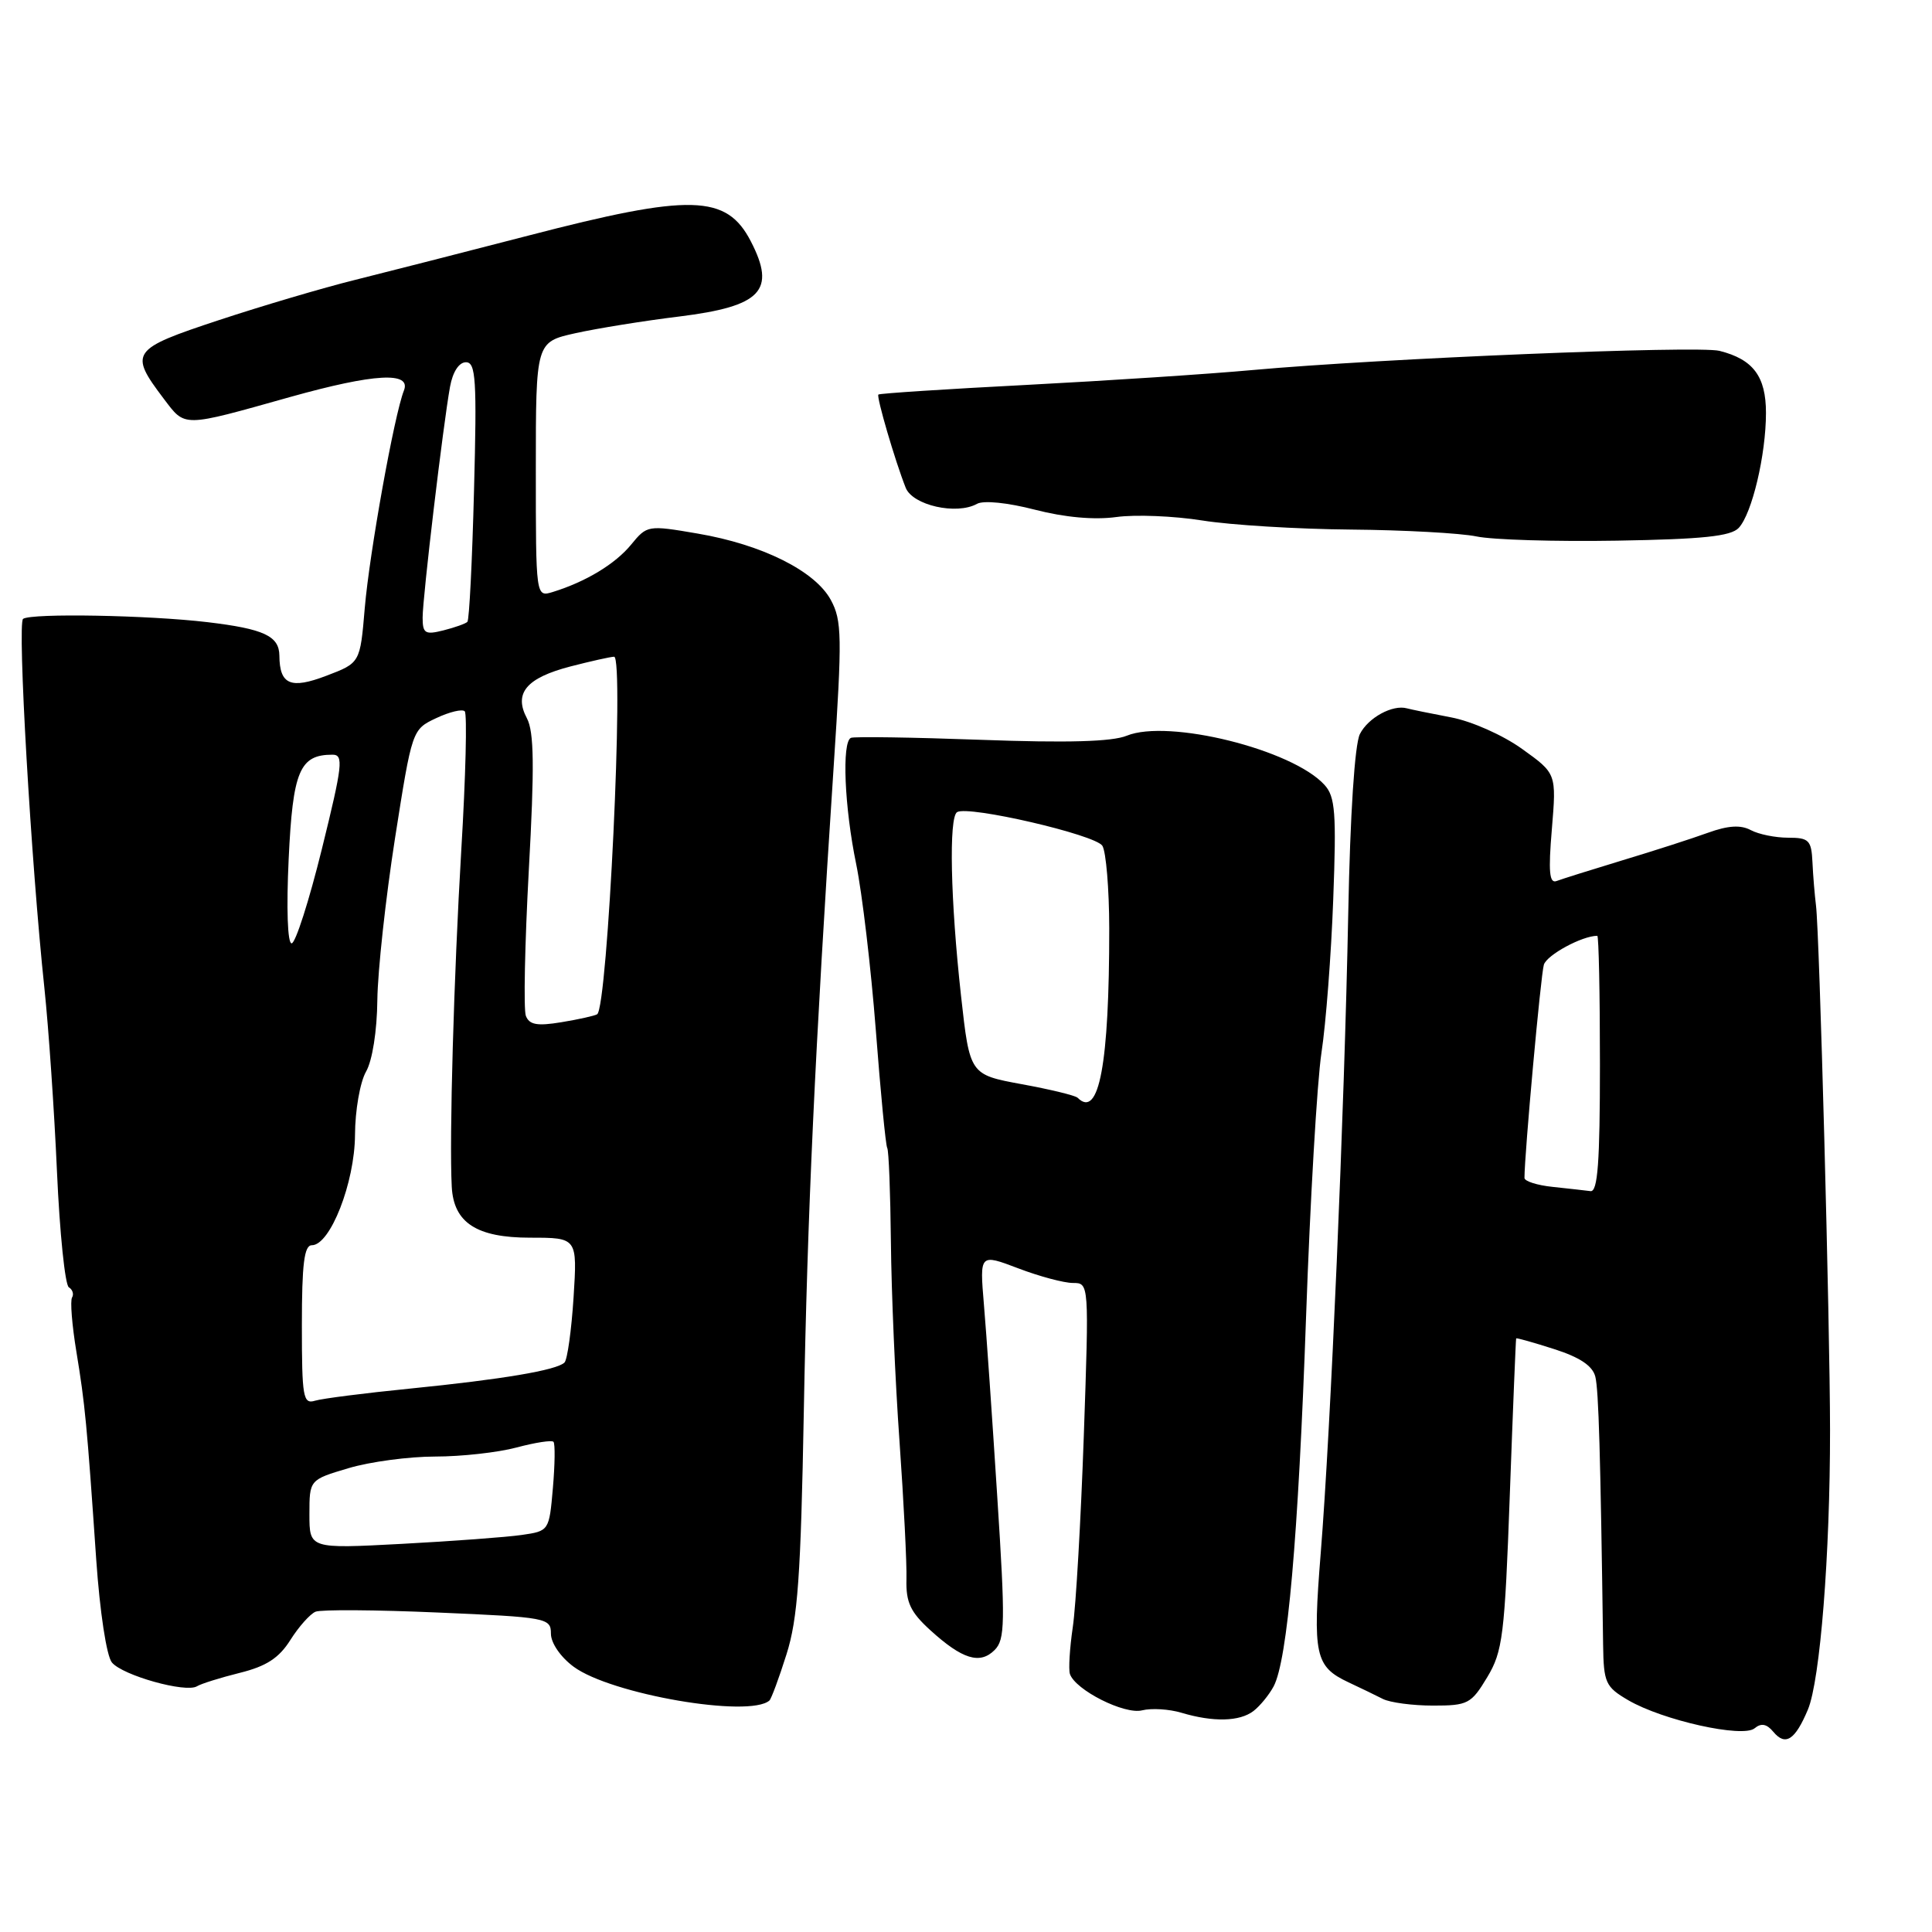 <?xml version="1.0" encoding="UTF-8" standalone="no"?>
<!DOCTYPE svg PUBLIC "-//W3C//DTD SVG 1.1//EN" "http://www.w3.org/Graphics/SVG/1.1/DTD/svg11.dtd" >
<svg xmlns="http://www.w3.org/2000/svg" xmlns:xlink="http://www.w3.org/1999/xlink" version="1.1" viewBox="0 0 256 256">
 <g >
 <path fill="currentColor"
d=" M 239.56 226.52 C 241.18 222.63 242.50 205.96 242.49 189.50 C 242.48 175.38 241.09 123.62 240.63 120.00 C 240.46 118.62 240.24 116.04 240.16 114.25 C 240.02 111.32 239.69 111.00 236.93 111.00 C 235.25 111.00 233.02 110.55 231.98 109.99 C 230.65 109.28 228.98 109.38 226.30 110.35 C 224.21 111.11 219.12 112.75 215.00 113.99 C 210.88 115.24 206.94 116.48 206.25 116.74 C 205.30 117.10 205.15 115.51 205.63 109.86 C 206.24 102.50 206.24 102.50 201.69 99.24 C 199.15 97.41 194.98 95.56 192.25 95.05 C 189.56 94.54 186.94 94.00 186.43 93.86 C 184.53 93.33 181.28 95.10 180.19 97.27 C 179.51 98.63 178.90 107.92 178.65 121.00 C 178.13 147.48 176.33 189.31 175.00 205.83 C 173.92 219.28 174.25 220.83 178.67 222.91 C 180.23 223.64 182.28 224.63 183.24 225.12 C 184.19 225.60 187.18 226.00 189.89 226.00 C 194.50 226.00 194.94 225.77 197.06 222.25 C 199.12 218.82 199.38 216.76 200.06 198.00 C 200.47 186.72 200.85 177.43 200.90 177.34 C 200.96 177.26 203.22 177.89 205.93 178.76 C 209.34 179.85 211.03 180.98 211.39 182.42 C 211.83 184.21 212.07 192.56 212.42 217.94 C 212.49 222.99 212.74 223.52 215.74 225.28 C 220.33 227.96 230.92 230.31 232.49 229.01 C 233.37 228.28 234.10 228.42 234.98 229.48 C 236.58 231.40 237.86 230.57 239.56 226.52 Z  M 166.09 226.72 C 166.96 226.05 168.16 224.58 168.76 223.46 C 170.60 220.01 172.03 203.73 173.06 174.50 C 173.60 159.10 174.52 143.35 175.10 139.50 C 175.69 135.65 176.39 126.50 176.66 119.17 C 177.09 107.71 176.93 105.57 175.51 104.01 C 171.27 99.32 154.81 95.23 149.29 97.49 C 147.36 98.28 141.41 98.45 130.00 98.03 C 120.92 97.70 113.16 97.58 112.75 97.77 C 111.53 98.33 111.89 106.97 113.45 114.50 C 114.24 118.35 115.41 128.25 116.05 136.50 C 116.68 144.75 117.36 151.77 117.56 152.10 C 117.77 152.43 117.98 158.05 118.05 164.60 C 118.11 171.14 118.62 183.03 119.19 191.00 C 119.75 198.97 120.17 207.20 120.11 209.27 C 120.03 212.32 120.64 213.61 123.26 216.00 C 127.50 219.86 129.84 220.59 131.79 218.64 C 133.18 217.25 133.22 215.04 132.14 198.29 C 131.48 187.96 130.69 176.49 130.37 172.81 C 129.81 166.12 129.81 166.12 134.92 168.06 C 137.72 169.13 140.99 170.00 142.17 170.00 C 144.31 170.00 144.31 170.00 143.61 190.25 C 143.22 201.39 142.57 212.79 142.15 215.60 C 141.74 218.40 141.57 221.20 141.77 221.81 C 142.48 223.93 148.99 227.22 151.33 226.63 C 152.57 226.32 154.92 226.46 156.55 226.95 C 160.77 228.21 164.26 228.12 166.09 226.72 Z  M 101.95 225.33 C 102.20 225.11 103.22 222.36 104.21 219.22 C 105.71 214.50 106.11 208.87 106.51 187.00 C 106.98 160.99 107.98 139.31 110.47 101.50 C 111.60 84.34 111.56 82.21 110.09 79.50 C 108.01 75.66 101.01 72.16 92.44 70.70 C 85.85 69.57 85.74 69.59 83.63 72.16 C 81.53 74.73 77.62 77.09 73.25 78.44 C 71.00 79.13 71.00 79.13 71.00 62.23 C 71.00 45.32 71.00 45.32 76.25 44.15 C 79.14 43.51 85.33 42.51 90.00 41.94 C 100.89 40.59 102.87 38.52 99.49 31.98 C 96.27 25.75 91.55 25.62 70.00 31.22 C 61.47 33.43 51.12 36.07 47.00 37.10 C 42.88 38.12 34.78 40.51 29.00 42.42 C 17.35 46.27 17.05 46.69 21.71 52.85 C 24.59 56.64 24.05 56.65 38.50 52.59 C 49.58 49.49 54.53 49.21 53.52 51.75 C 52.24 54.98 48.95 73.29 48.33 80.60 C 47.72 87.84 47.72 87.84 43.25 89.54 C 38.51 91.35 37.05 90.73 37.02 86.87 C 36.99 84.27 34.96 83.33 27.50 82.44 C 19.65 81.51 4.22 81.23 3.06 82.00 C 2.28 82.52 4.11 114.24 5.89 131.00 C 6.44 136.22 7.19 147.14 7.55 155.26 C 7.91 163.37 8.62 170.26 9.12 170.57 C 9.62 170.88 9.81 171.49 9.55 171.92 C 9.28 172.35 9.54 175.58 10.12 179.10 C 11.27 186.09 11.51 188.58 12.75 206.65 C 13.23 213.59 14.12 219.44 14.83 220.29 C 16.26 222.01 24.63 224.35 26.10 223.44 C 26.65 223.10 29.21 222.30 31.78 221.66 C 35.29 220.79 36.97 219.70 38.48 217.30 C 39.59 215.54 41.09 213.86 41.81 213.56 C 42.53 213.26 49.84 213.31 58.06 213.67 C 72.49 214.29 73.00 214.39 73.00 216.47 C 73.00 217.71 74.28 219.57 76.01 220.85 C 80.95 224.50 99.27 227.66 101.95 225.33 Z  M 230.39 69.95 C 232.15 68.06 234.00 60.27 234.00 54.71 C 234.00 49.87 232.30 47.61 227.84 46.49 C 224.94 45.77 182.90 47.50 166.00 49.03 C 160.22 49.56 146.76 50.44 136.08 51.00 C 125.40 51.55 116.54 52.13 116.39 52.28 C 116.11 52.56 118.59 61.05 120.01 64.63 C 120.93 66.96 126.76 68.27 129.46 66.76 C 130.33 66.28 133.51 66.60 137.14 67.54 C 141.09 68.56 145.00 68.91 147.92 68.51 C 150.44 68.16 155.57 68.37 159.33 68.97 C 163.08 69.57 171.92 70.11 178.96 70.17 C 186.01 70.23 193.51 70.64 195.64 71.08 C 197.76 71.53 206.15 71.78 214.27 71.64 C 225.62 71.45 229.35 71.06 230.39 69.95 Z  M 205.75 157.27 C 203.69 157.06 202.00 156.52 202.00 156.08 C 202.00 152.94 204.16 129.16 204.57 127.83 C 204.97 126.53 209.64 124.00 211.65 124.00 C 211.84 124.00 212.00 131.65 212.00 141.00 C 212.00 154.02 211.71 157.96 210.75 157.83 C 210.06 157.74 207.81 157.49 205.75 157.27 Z  M 142.79 145.46 C 142.50 145.16 139.16 144.35 135.38 143.66 C 128.50 142.39 128.50 142.39 127.34 131.94 C 125.94 119.27 125.71 108.30 126.82 107.61 C 128.30 106.70 145.14 110.60 146.07 112.07 C 146.56 112.86 146.97 117.78 146.98 123.00 C 146.99 140.98 145.63 148.30 142.79 145.46 Z  M 41.00 200.65 C 41.00 196.08 41.00 196.08 46.18 194.54 C 49.03 193.69 54.20 193.00 57.67 193.00 C 61.13 193.00 65.99 192.46 68.45 191.80 C 70.92 191.14 73.12 190.80 73.34 191.05 C 73.57 191.30 73.53 194.06 73.26 197.18 C 72.77 202.84 72.75 202.87 69.13 203.39 C 67.13 203.68 59.99 204.21 53.25 204.57 C 41.00 205.22 41.00 205.22 41.00 200.65 Z  M 40.00 175.57 C 40.00 167.47 40.31 165.00 41.32 165.00 C 43.76 165.00 47.00 156.71 47.04 150.39 C 47.05 147.15 47.71 143.38 48.50 142.00 C 49.34 140.54 49.96 136.60 50.00 132.50 C 50.05 128.65 51.10 119.01 52.34 111.08 C 54.60 96.69 54.61 96.66 57.79 95.16 C 59.55 94.33 61.25 93.92 61.58 94.25 C 61.91 94.58 61.71 102.87 61.12 112.68 C 60.14 129.23 59.52 150.83 59.86 157.25 C 60.11 162.02 63.15 164.00 70.25 164.00 C 76.50 164.00 76.50 164.00 76.00 171.92 C 75.72 176.27 75.18 180.15 74.80 180.54 C 73.77 181.56 66.58 182.77 54.29 184.00 C 48.36 184.59 42.71 185.31 41.75 185.60 C 40.16 186.09 40.00 185.17 40.00 175.57 Z  M 69.68 134.61 C 69.36 133.78 69.54 125.09 70.07 115.30 C 70.83 101.58 70.77 96.97 69.82 95.18 C 68.05 91.85 69.74 89.83 75.58 88.31 C 78.29 87.61 80.89 87.03 81.37 87.02 C 82.74 86.99 80.52 133.58 79.12 134.40 C 78.78 134.60 76.65 135.08 74.38 135.45 C 71.18 135.98 70.14 135.79 69.68 134.61 Z  M 38.25 113.82 C 38.80 102.15 39.70 100.00 44.06 100.00 C 45.55 100.00 45.40 101.36 42.65 112.50 C 40.95 119.38 39.15 125.00 38.64 125.00 C 38.10 125.00 37.94 120.37 38.25 113.82 Z  M 56.00 81.83 C 56.00 79.17 58.71 56.33 59.63 51.25 C 59.99 49.27 60.82 48.00 61.74 48.00 C 63.05 48.00 63.20 50.28 62.81 64.98 C 62.57 74.32 62.18 82.16 61.93 82.40 C 61.69 82.64 60.26 83.15 58.75 83.53 C 56.33 84.14 56.00 83.93 56.00 81.83 Z "/>
</g>
</svg>